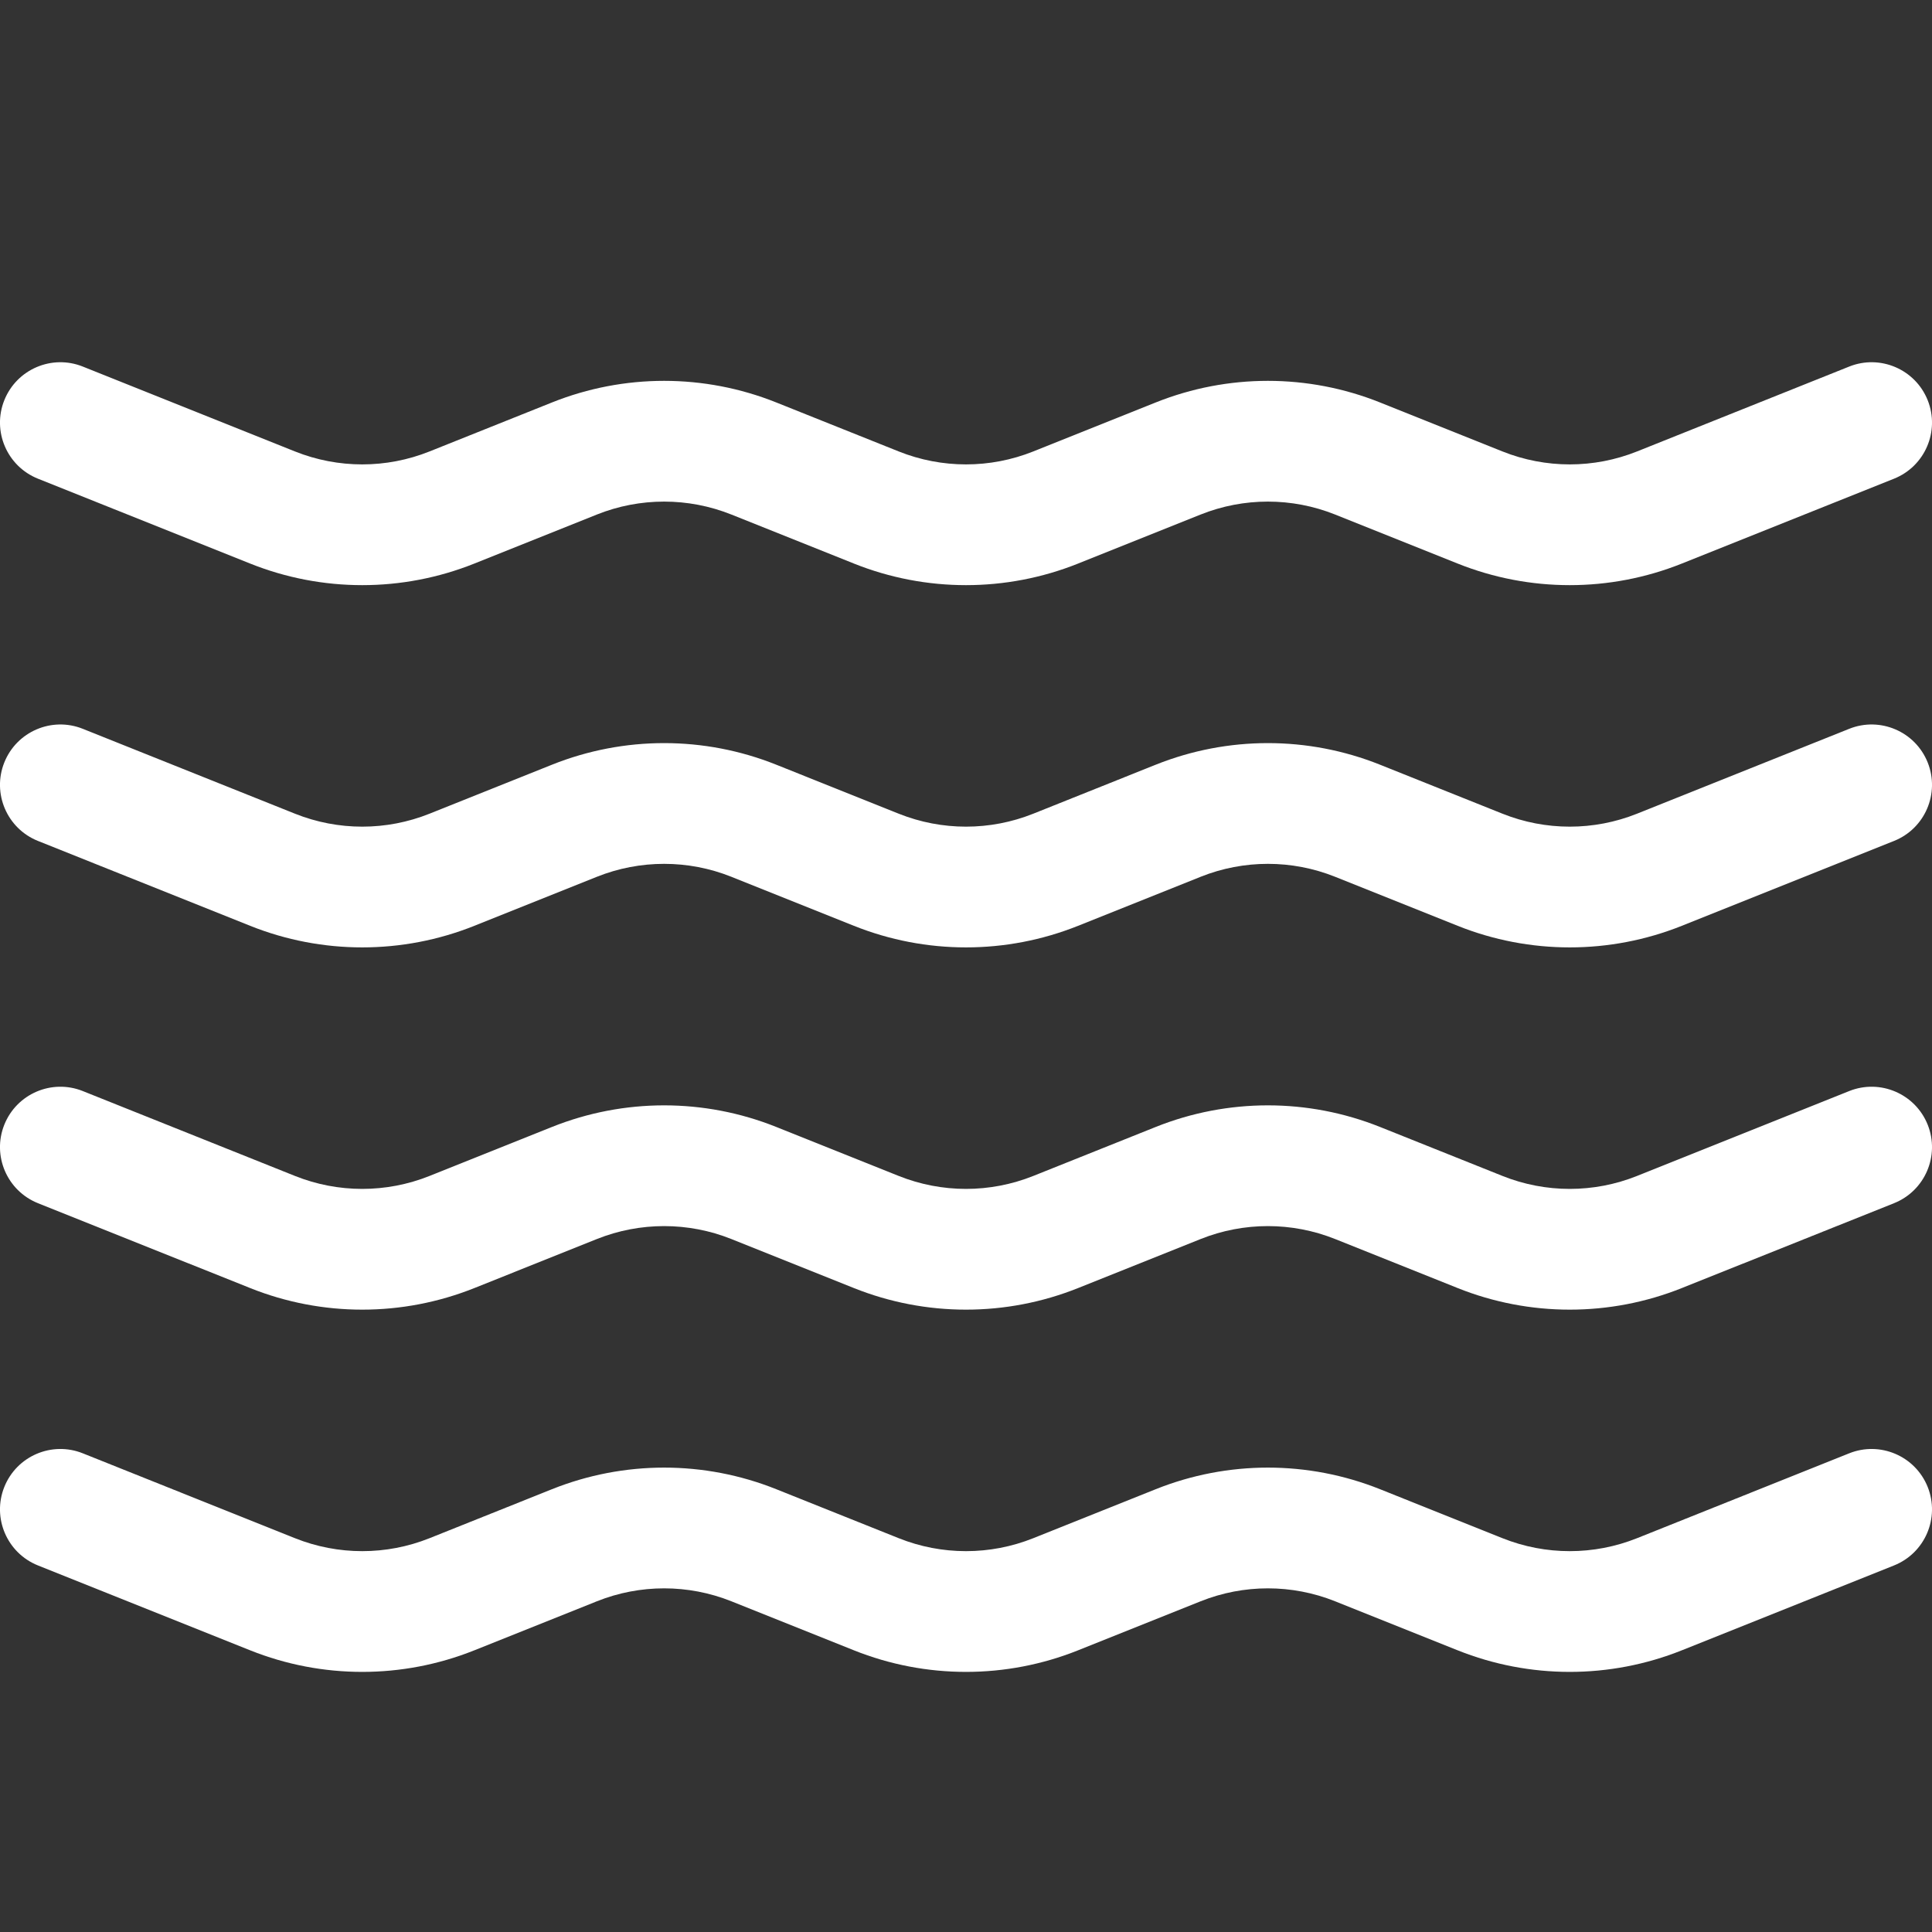 <svg width="82" height="82" viewBox="0 0 82 82" fill="none" xmlns="http://www.w3.org/2000/svg">
<rect x="0" y="0" width="82" height="82" fill="#333333" stroke="none"/>
<path d="M0.183 16.986C0.709 15.672 2.2 15.033 3.514 15.558L12.52 19.161C14.353 19.894 16.397 19.894 18.23 19.161L23.429 17.081C26.484 15.859 29.891 15.859 32.946 17.081L38.145 19.161C39.978 19.894 42.022 19.894 43.855 19.161L49.054 17.081C52.109 15.859 55.516 15.859 58.571 17.081L63.77 19.161C65.603 19.894 67.647 19.894 69.48 19.161L78.486 15.558C79.8 15.033 81.291 15.672 81.817 16.986C82.342 18.3 81.703 19.791 80.389 20.317L71.383 23.919C68.329 25.141 64.921 25.141 61.867 23.919L56.668 21.839C54.835 21.106 52.79 21.106 50.957 21.839L45.758 23.919C42.704 25.141 39.296 25.141 36.242 23.919L31.043 21.839C29.21 21.106 27.165 21.106 25.332 21.839L20.134 23.919C17.079 25.141 13.671 25.141 10.617 23.919L1.611 20.317C0.297 19.791 -0.342 18.3 0.183 16.986ZM0.183 32.361C0.709 31.047 2.2 30.408 3.514 30.933L12.52 34.536C14.353 35.269 16.397 35.269 18.23 34.536L23.429 32.456C26.484 31.234 29.891 31.234 32.946 32.456L38.145 34.536C39.978 35.269 42.022 35.269 43.855 34.536L49.054 32.456C52.109 31.234 55.516 31.234 58.571 32.456L63.77 34.536C65.603 35.269 67.647 35.269 69.48 34.536L78.486 30.933C79.8 30.408 81.291 31.047 81.817 32.361C82.342 33.675 81.703 35.166 80.389 35.692L71.383 39.294C68.329 40.516 64.921 40.516 61.867 39.294L56.668 37.214C54.835 36.481 52.79 36.481 50.957 37.214L45.758 39.294C42.704 40.516 39.296 40.516 36.242 39.294L31.043 37.214C29.21 36.481 27.165 36.481 25.332 37.214L20.134 39.294C17.079 40.516 13.671 40.516 10.617 39.294L1.611 35.692C0.297 35.166 -0.342 33.675 0.183 32.361ZM0.183 47.736C0.709 46.422 2.2 45.783 3.514 46.308L12.52 49.911C14.353 50.644 16.397 50.644 18.23 49.911L23.429 47.831C26.484 46.609 29.891 46.609 32.946 47.831L38.145 49.911C39.978 50.644 42.022 50.644 43.855 49.911L49.054 47.831C52.109 46.609 55.516 46.609 58.571 47.831L63.77 49.911C65.603 50.644 67.647 50.644 69.48 49.911L78.486 46.308C79.8 45.783 81.291 46.422 81.817 47.736C82.342 49.05 81.703 50.541 80.389 51.067L71.383 54.669C68.329 55.891 64.921 55.891 61.867 54.669L56.668 52.589C54.835 51.856 52.79 51.856 50.957 52.589L45.758 54.669C42.704 55.891 39.296 55.891 36.242 54.669L31.043 52.589C29.21 51.856 27.165 51.856 25.332 52.589L20.134 54.669C17.079 55.891 13.671 55.891 10.617 54.669L1.611 51.067C0.297 50.541 -0.342 49.05 0.183 47.736ZM0.183 63.111C0.709 61.797 2.2 61.158 3.514 61.683L12.52 65.286C14.353 66.019 16.397 66.019 18.23 65.286L23.429 63.206C26.484 61.984 29.891 61.984 32.946 63.206L38.145 65.286C39.978 66.019 42.022 66.019 43.855 65.286L49.054 63.206C52.109 61.984 55.516 61.984 58.571 63.206L63.77 65.286C65.603 66.019 67.647 66.019 69.48 65.286L78.486 61.683C79.8 61.158 81.291 61.797 81.817 63.111C82.342 64.425 81.703 65.916 80.389 66.442L71.383 70.044C68.329 71.266 64.921 71.266 61.867 70.044L56.668 67.964C54.835 67.231 52.79 67.231 50.957 67.964L45.758 70.044C42.704 71.266 39.296 71.266 36.242 70.044L31.043 67.964C29.21 67.231 27.165 67.231 25.332 67.964L20.134 70.044C17.079 71.266 13.671 71.266 10.617 70.044L1.611 66.442C0.297 65.916 -0.342 64.425 0.183 63.111Z" fill="white"/>
</svg>
